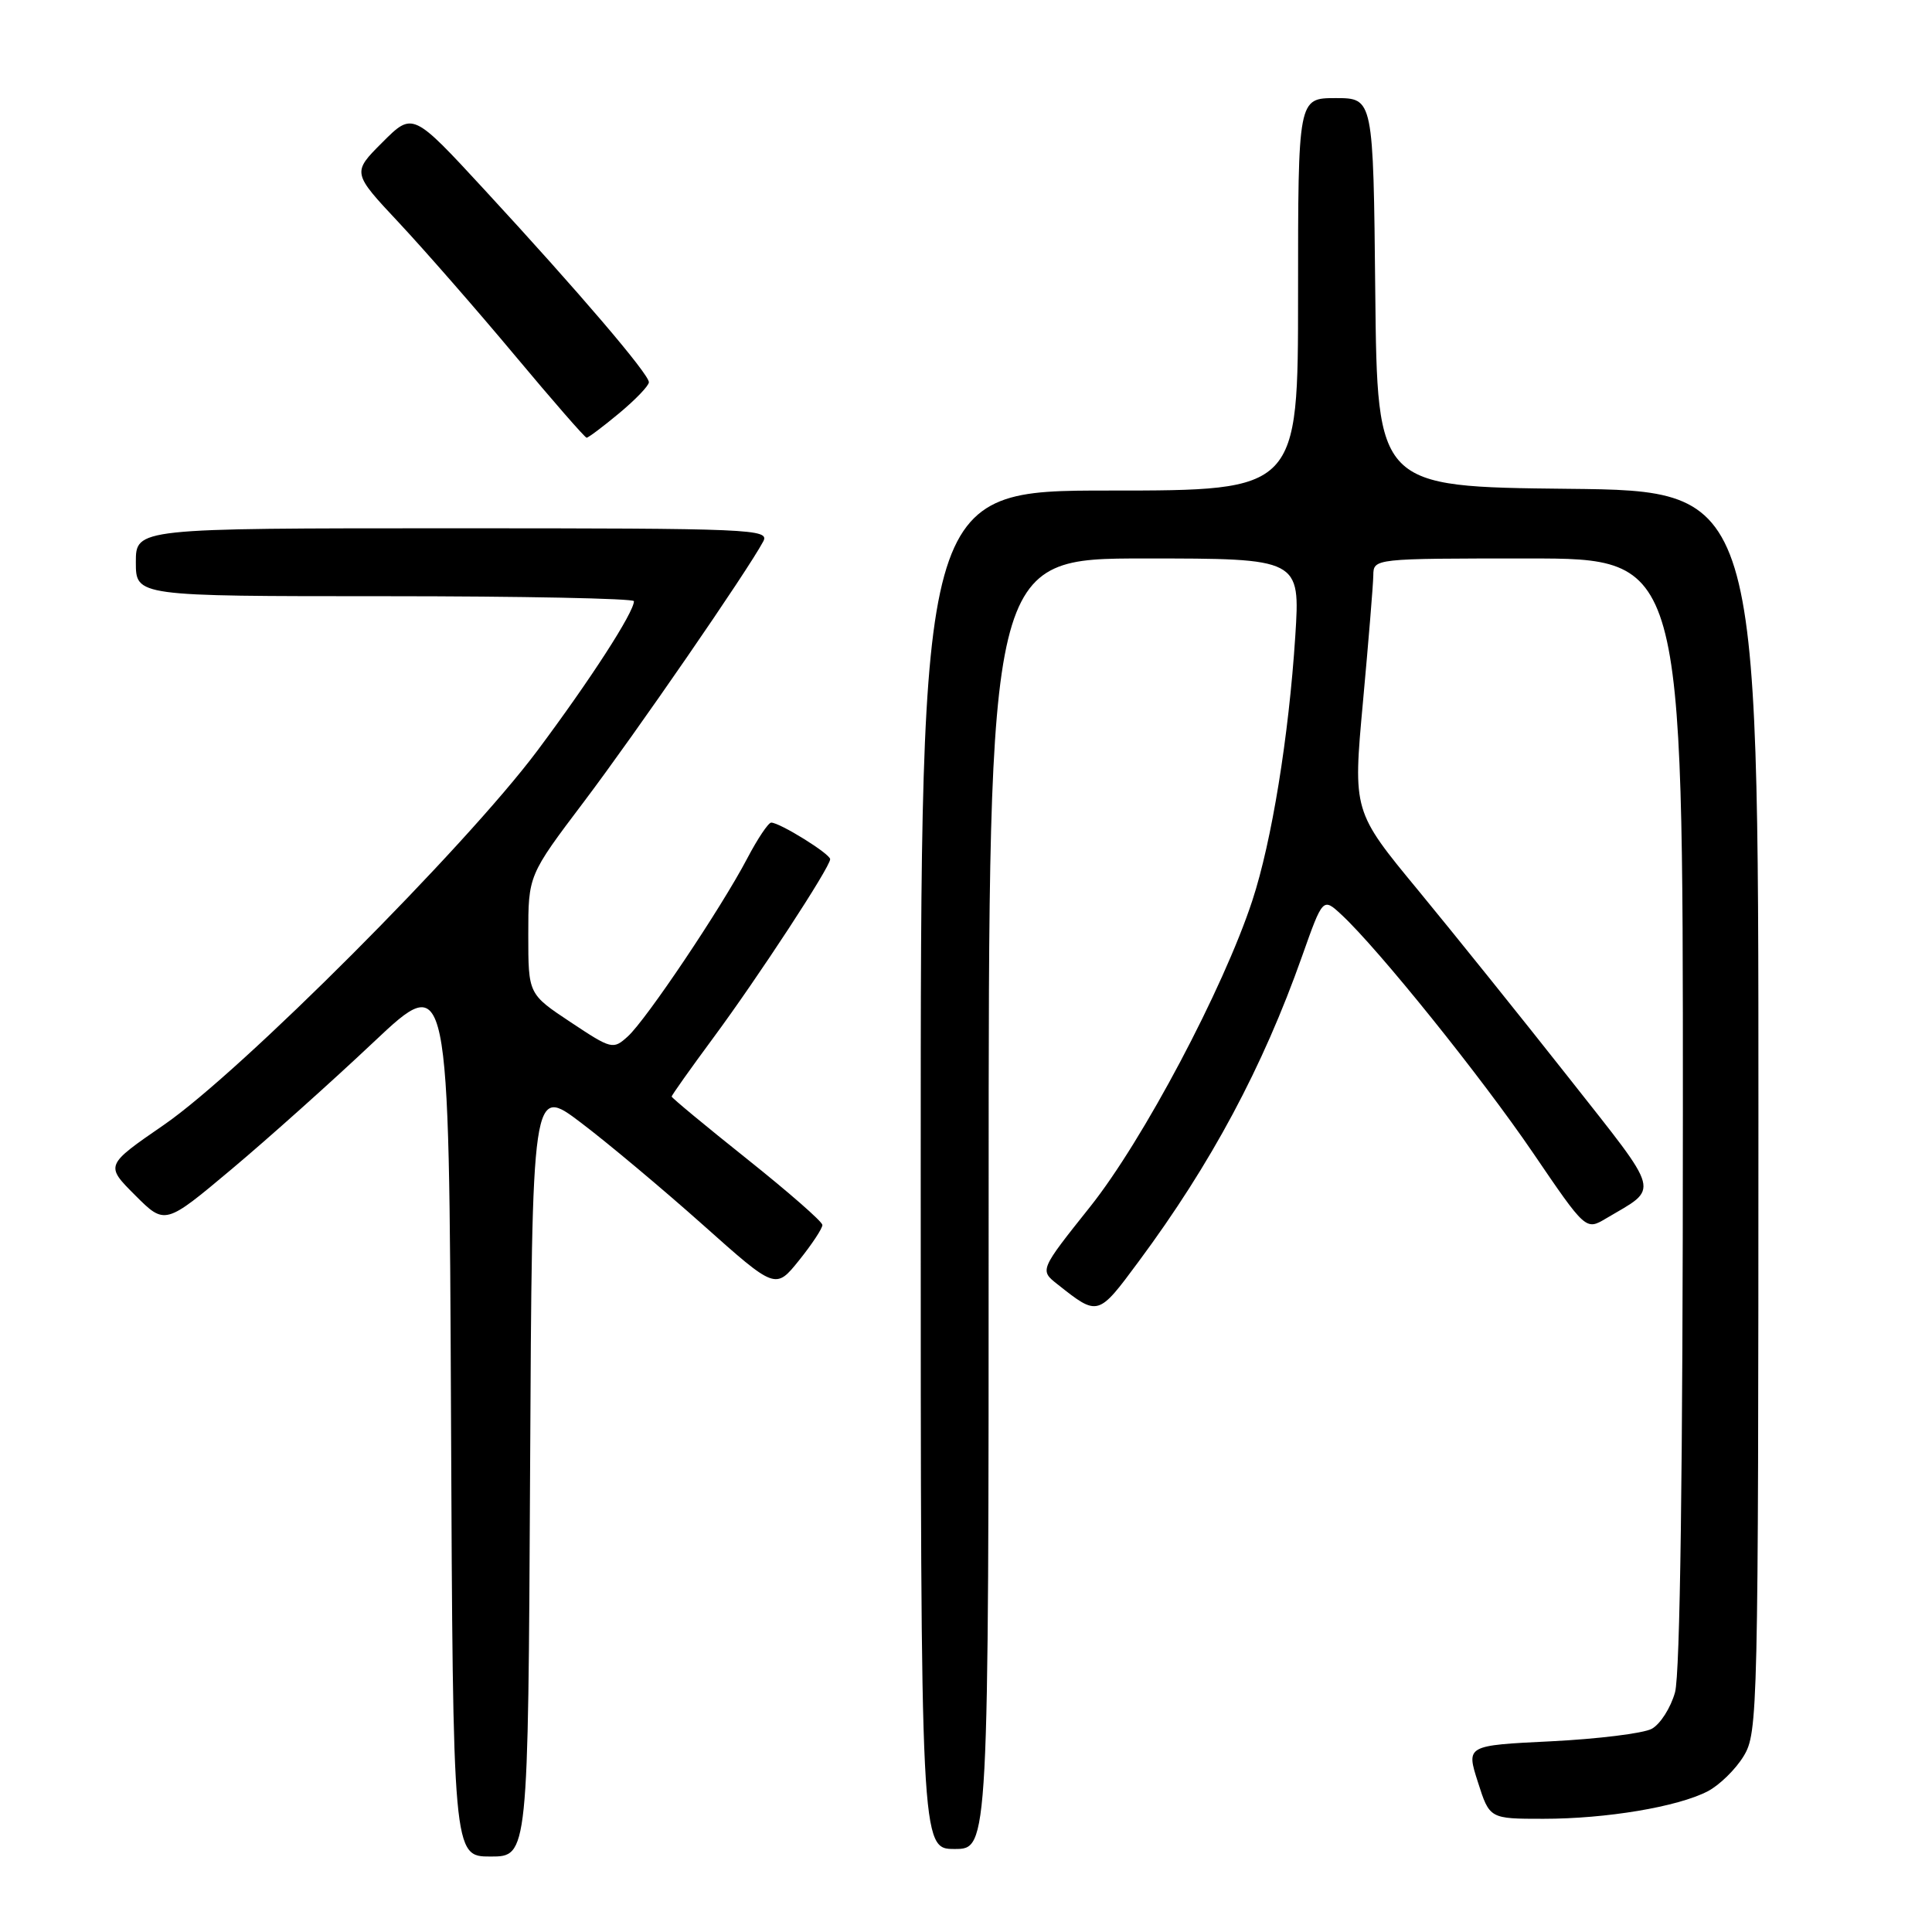 <?xml version="1.0" encoding="UTF-8" standalone="no"?>
<!DOCTYPE svg PUBLIC "-//W3C//DTD SVG 1.1//EN" "http://www.w3.org/Graphics/SVG/1.1/DTD/svg11.dtd" >
<svg xmlns="http://www.w3.org/2000/svg" xmlns:xlink="http://www.w3.org/1999/xlink" version="1.1" viewBox="0 0 256 256">
 <g >
 <path fill="currentColor"
d=" M 70.24 194.92 C 70.50 143.85 70.50 143.85 77.00 148.78 C 80.58 151.49 87.83 157.57 93.13 162.29 C 102.76 170.88 102.76 170.88 105.88 167.00 C 107.60 164.86 108.99 162.75 108.97 162.31 C 108.95 161.86 104.45 157.93 98.97 153.56 C 93.49 149.19 89.00 145.47 89.00 145.30 C 89.00 145.12 91.48 141.63 94.50 137.54 C 100.46 129.48 110.00 114.90 110.00 113.85 C 110.00 113.14 103.33 109.00 102.19 109.00 C 101.81 109.00 100.38 111.14 99.01 113.75 C 95.57 120.31 85.63 135.12 83.19 137.33 C 81.24 139.10 81.04 139.05 75.59 135.43 C 70.00 131.72 70.00 131.72 70.00 123.86 C 70.00 115.99 70.00 115.99 77.36 106.25 C 84.24 97.14 99.03 75.68 101.13 71.75 C 102.02 70.10 99.76 70.00 60.04 70.00 C 18.00 70.00 18.00 70.00 18.00 74.50 C 18.00 79.00 18.00 79.00 51.00 79.00 C 69.15 79.00 84.00 79.30 84.00 79.66 C 84.00 81.14 78.22 90.08 71.18 99.50 C 61.62 112.27 31.95 142.00 21.72 149.05 C 13.94 154.41 13.94 154.41 17.90 158.37 C 21.86 162.33 21.86 162.33 30.68 154.93 C 35.53 150.86 44.00 143.28 49.50 138.09 C 59.50 128.66 59.50 128.66 59.76 187.33 C 60.02 246.00 60.02 246.00 65.00 246.00 C 69.98 246.00 69.98 246.00 70.24 194.92 Z  M 131.00 159.50 C 131.00 74.00 131.00 74.00 151.65 74.00 C 172.29 74.00 172.29 74.00 171.63 84.32 C 170.77 97.59 168.51 111.52 165.94 119.33 C 162.11 131.00 151.45 151.12 144.45 159.90 C 137.75 168.31 137.75 168.31 140.13 170.18 C 145.51 174.44 145.48 174.45 150.89 167.14 C 160.48 154.21 167.32 141.44 172.53 126.71 C 175.29 118.92 175.29 118.92 177.76 121.21 C 182.63 125.73 196.28 142.69 203.14 152.77 C 210.13 163.04 210.13 163.04 212.81 161.45 C 219.93 157.23 220.28 158.57 207.89 142.83 C 201.68 134.95 192.70 123.78 187.94 118.00 C 179.27 107.50 179.27 107.50 180.60 93.00 C 181.33 85.03 181.95 77.49 181.97 76.25 C 182.00 74.00 182.00 74.00 202.50 74.00 C 223.00 74.00 223.00 74.00 222.99 147.25 C 222.99 194.79 222.62 221.81 221.95 224.24 C 221.38 226.29 219.99 228.47 218.86 229.08 C 217.73 229.68 211.74 230.42 205.54 230.73 C 194.27 231.28 194.27 231.28 195.83 236.14 C 197.38 241.00 197.38 241.00 204.51 241.00 C 212.84 241.00 222.29 239.42 226.27 237.36 C 227.82 236.56 229.97 234.46 231.04 232.70 C 232.93 229.59 232.99 227.06 233.00 147.27 C 233.00 65.03 233.00 65.03 207.75 64.77 C 182.50 64.50 182.50 64.50 182.23 38.75 C 181.97 13.00 181.97 13.00 176.98 13.00 C 172.00 13.00 172.00 13.00 172.00 39.00 C 172.00 65.00 172.00 65.00 147.00 65.00 C 122.00 65.00 122.00 65.00 122.00 155.00 C 122.00 245.00 122.00 245.00 126.50 245.00 C 131.00 245.00 131.00 245.00 131.00 159.50 Z  M 82.05 54.75 C 84.20 52.96 85.97 51.12 85.98 50.65 C 86.00 49.58 76.73 38.72 64.22 25.17 C 54.69 14.84 54.69 14.84 50.67 18.86 C 46.65 22.88 46.65 22.88 52.86 29.51 C 56.27 33.16 63.18 41.06 68.20 47.07 C 73.22 53.08 77.51 58.00 77.73 58.00 C 77.95 58.00 79.90 56.54 82.05 54.75 Z "/>
</g>
</svg>